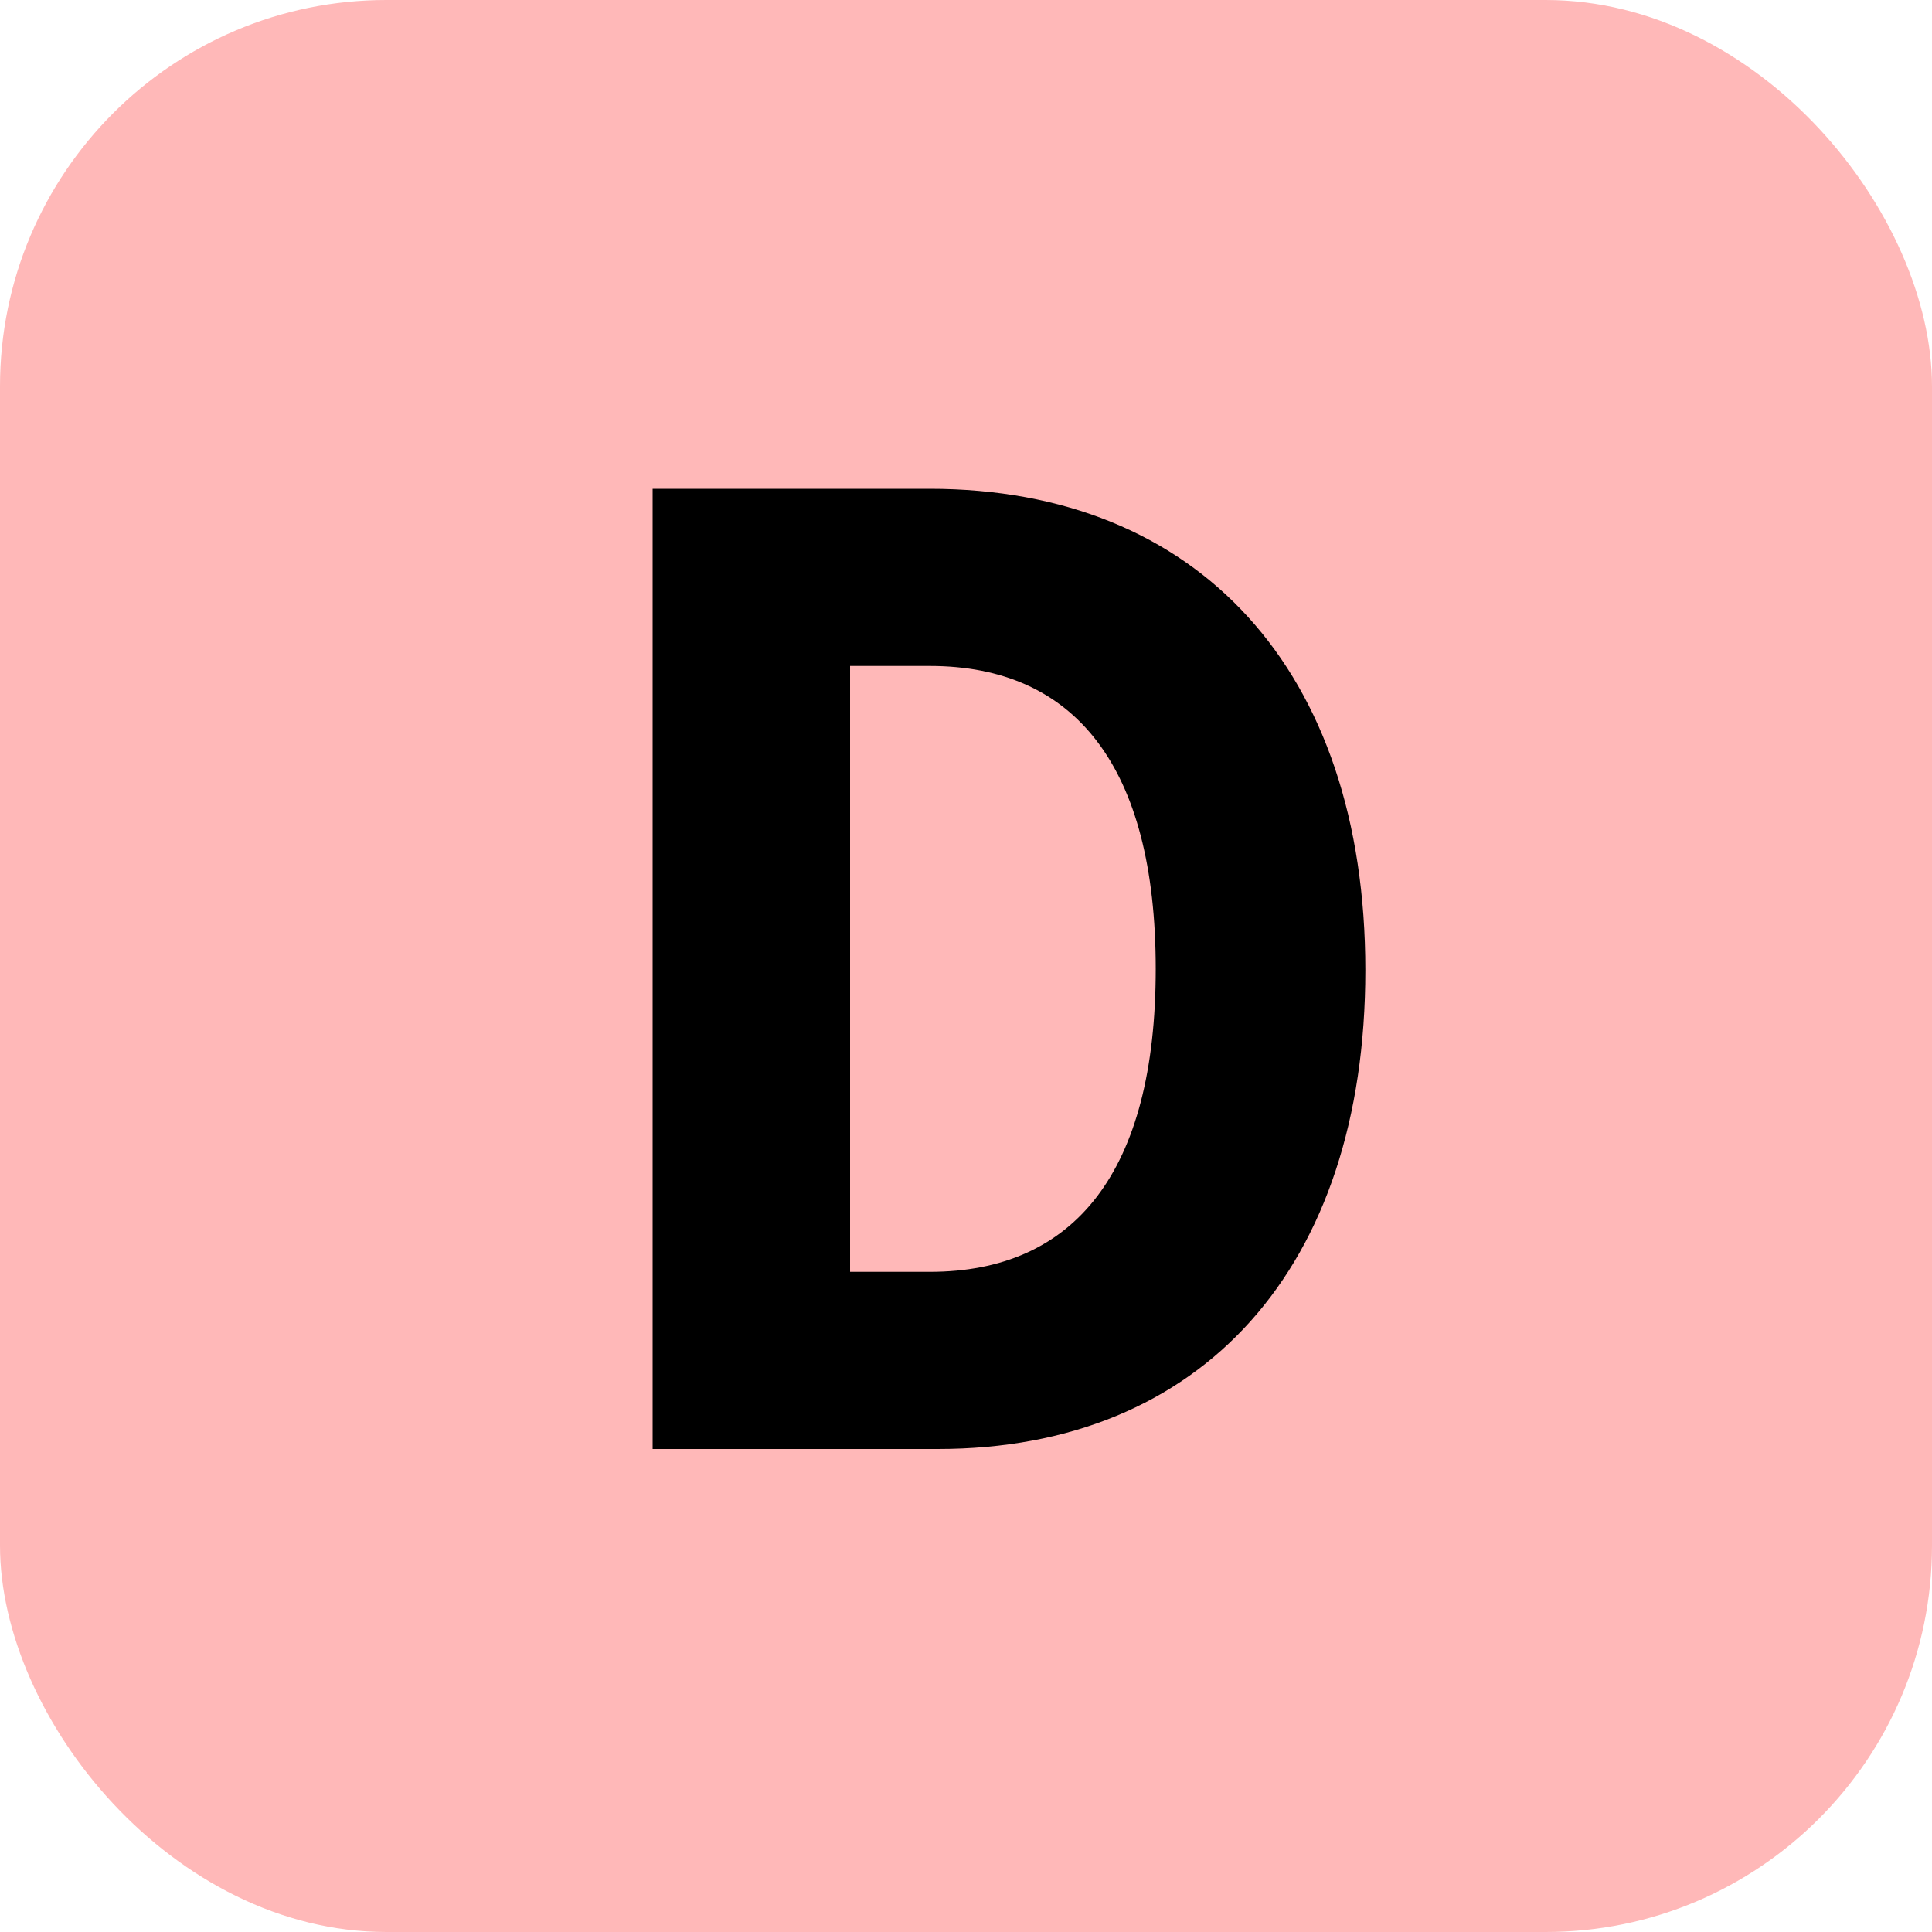 <svg xmlns="http://www.w3.org/2000/svg" width="20" height="20" fill="none"><rect width="20" height="20" fill="#FFB8B8" rx="4"/><path fill="#000" d="M9.626 5.06c2.772 0 4.508 1.876 4.508 4.984 0 3.08-1.694 4.956-4.424 4.956H6.756V5.06h2.87ZM8.8 13.166h.826c1.498 0 2.338-1.036 2.338-3.136s-.84-3.136-2.338-3.136H8.8v6.272Z"/></svg>
